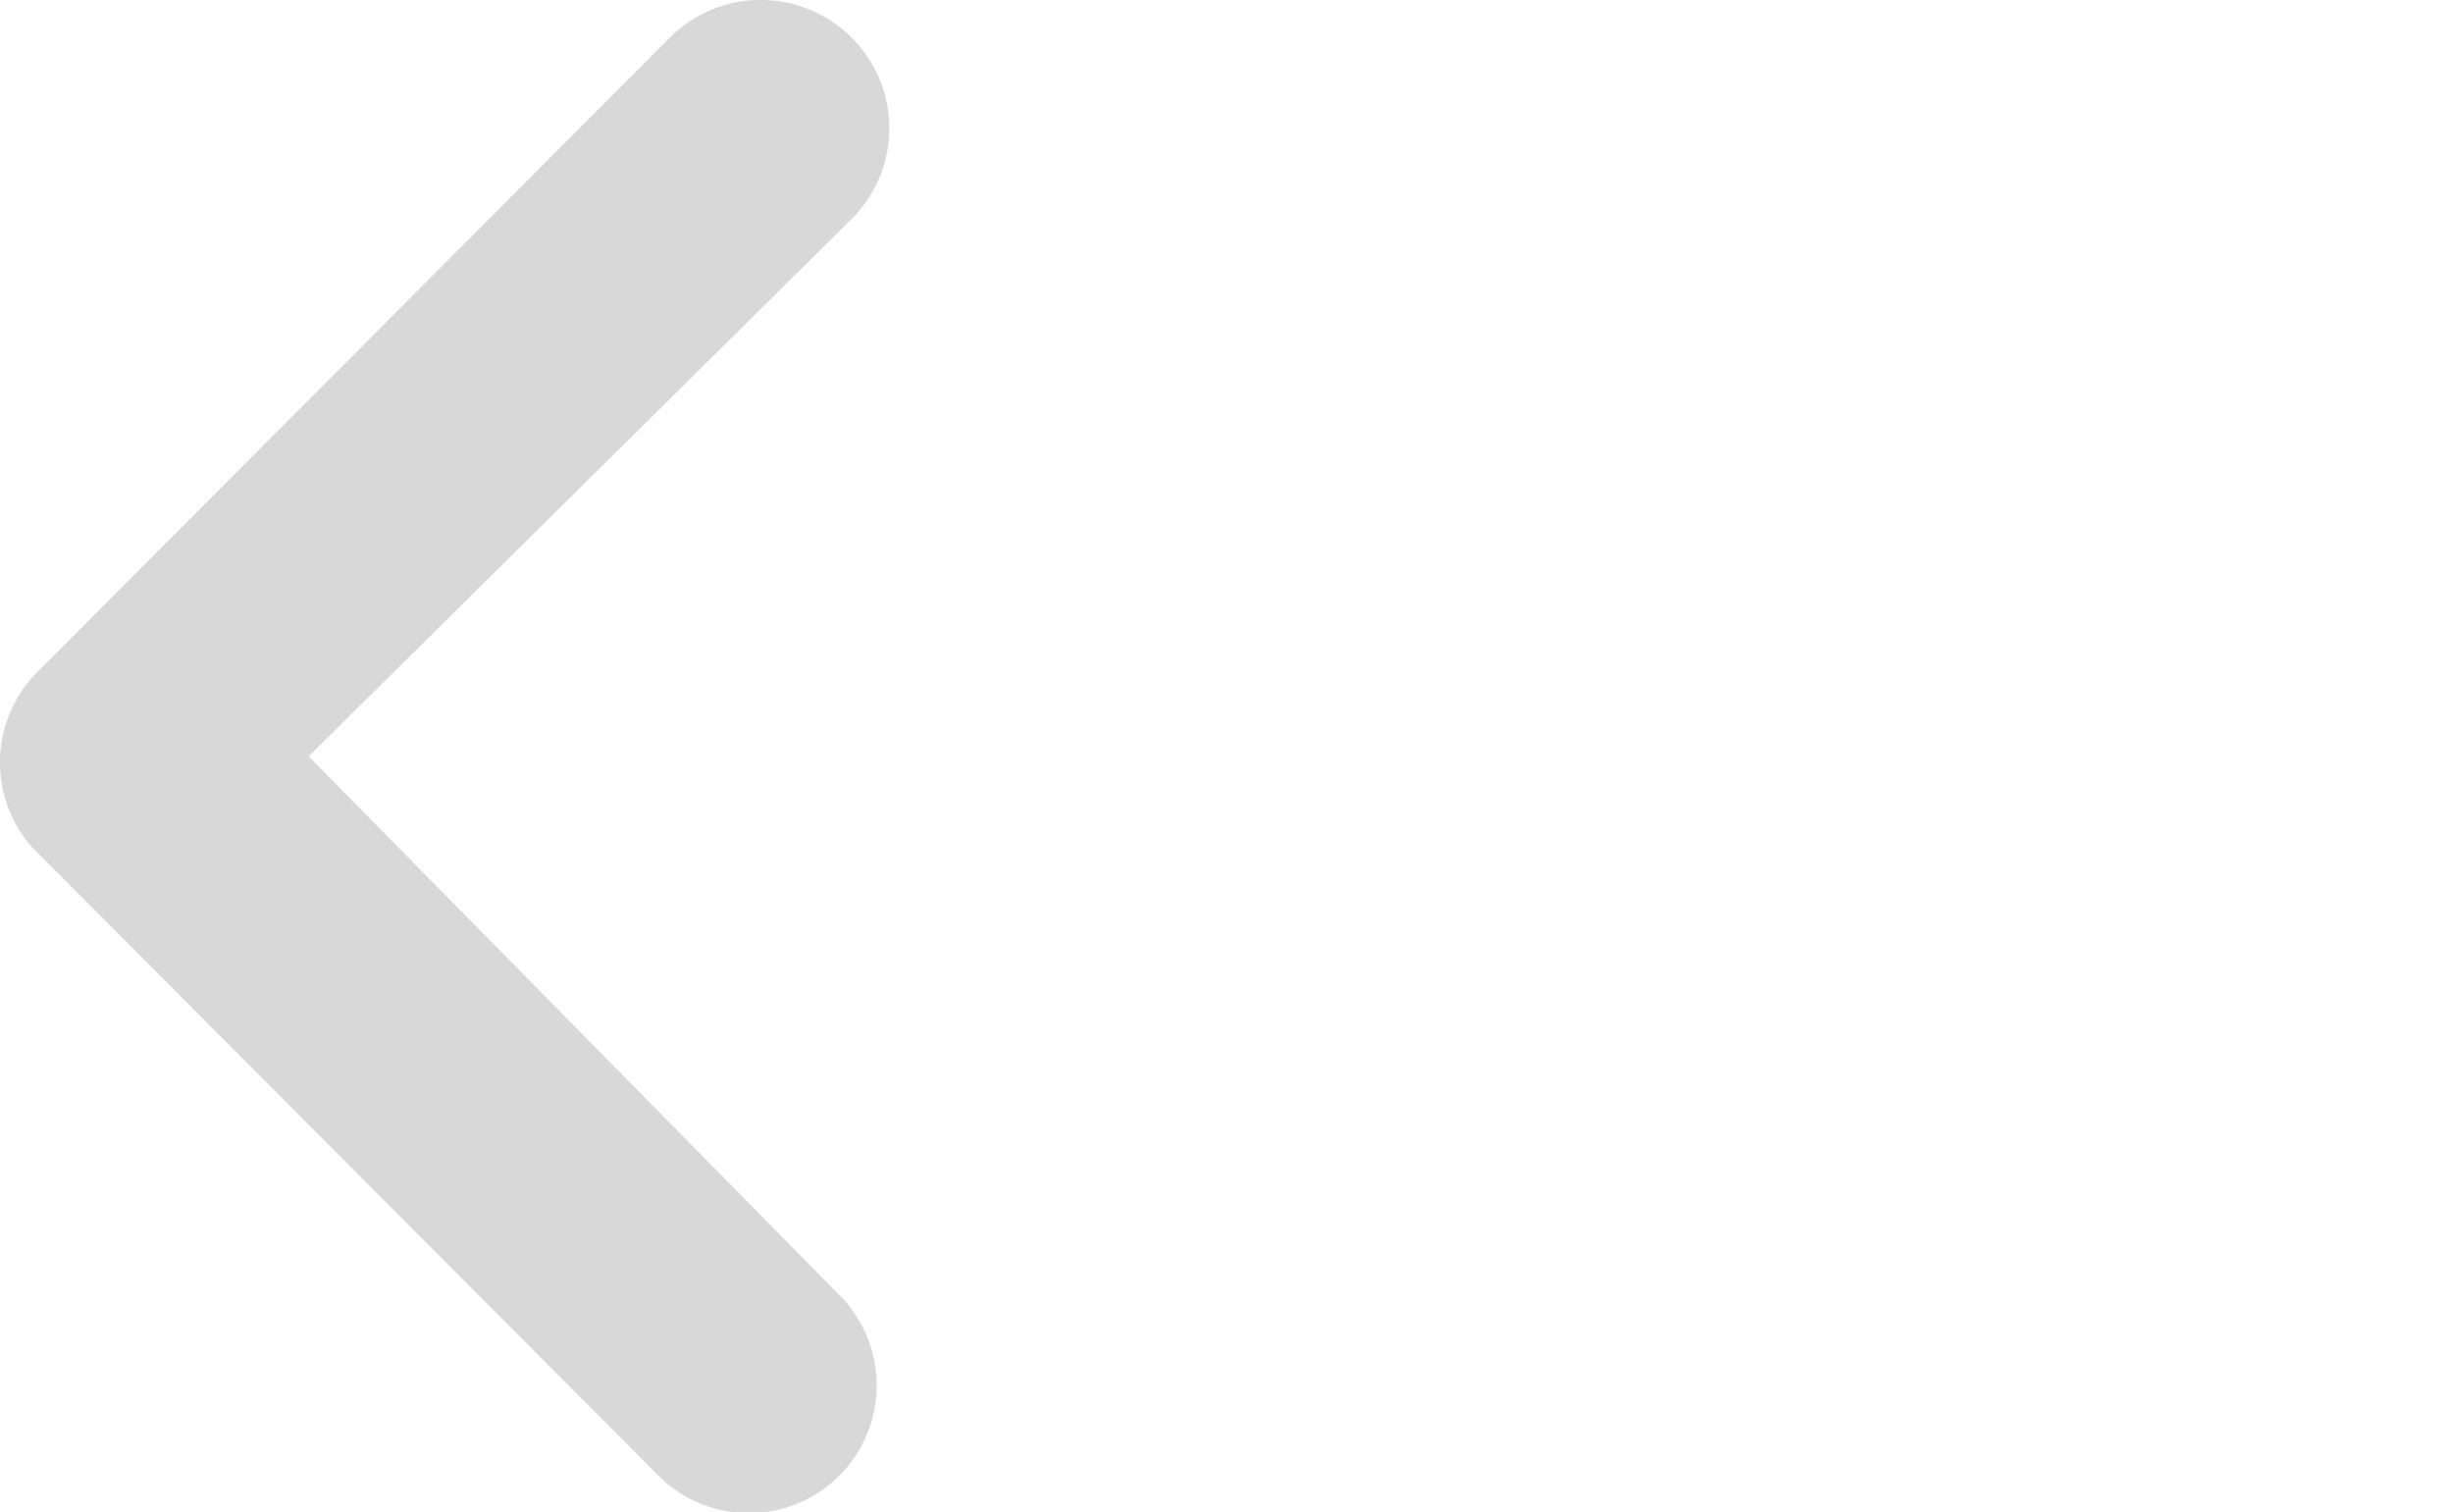 <svg xmlns="http://www.w3.org/2000/svg" xmlns:xlink="http://www.w3.org/1999/xlink" width="26" height="16.026" viewBox="0 0 26 16.026"><defs><clipPath id="a"><rect width="26" height="16.026" fill="none"/></clipPath></defs><g clip-path="url(#a)"><g transform="translate(-15 -1454.599)"><path d="M21.185,10.378a1.362,1.362,0,0,0-1.92,0l-6.708,6.729a1.356,1.356,0,0,0-.042,1.87l6.609,6.63a1.355,1.355,0,1,0,1.92-1.912L15.434,18l5.759-5.7A1.356,1.356,0,0,0,21.185,10.378Z" transform="translate(2.838 1444.616)" fill="#d8d8d8"/></g></g></svg>